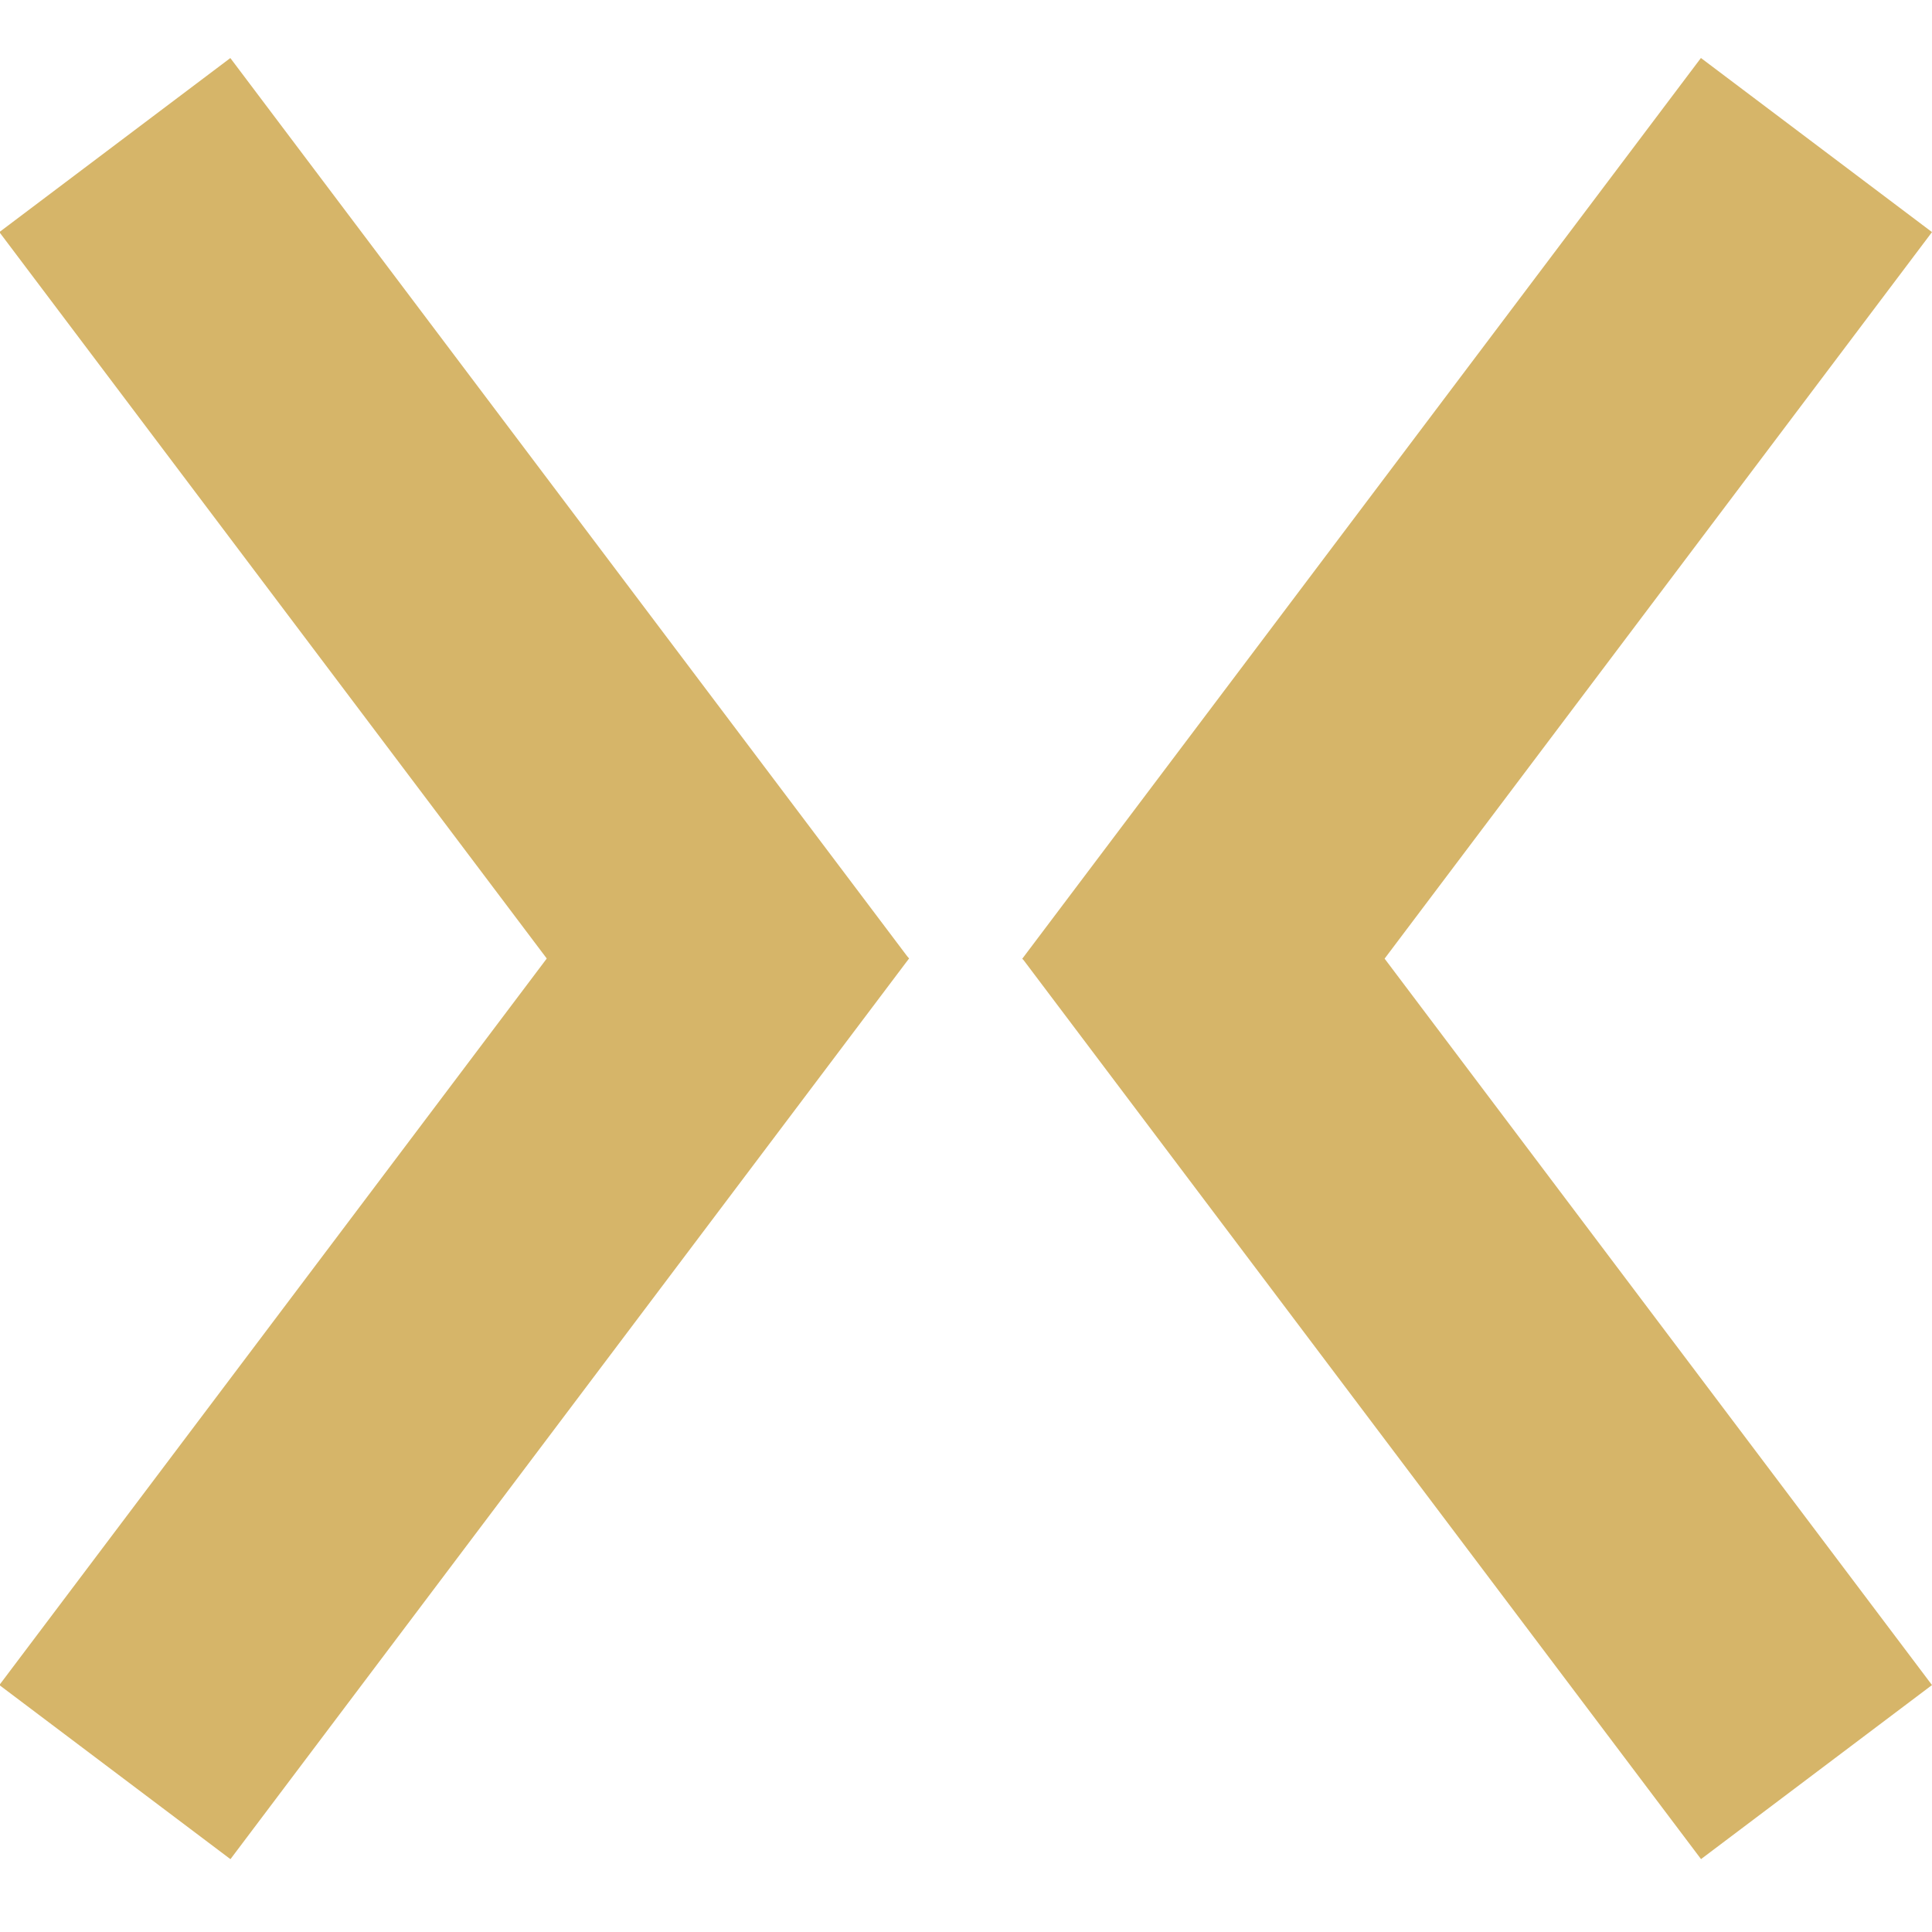 <svg width="128" height="128" viewBox="0 0 128 128" fill="none" xmlns="http://www.w3.org/2000/svg">
<g clip-path="url(#clip0)">
<rect x="-0.042" y="15.377" width="19.161" height="74.692" transform="rotate(-37 -0.042 15.377)" fill="#D6B569"/>
<rect width="19.161" height="74.692" transform="matrix(0.799 0.602 0.602 -0.799 -0.042 111.639)" fill="#D6B569"/>
<rect width="19.161" height="74.692" transform="matrix(-0.799 -0.602 -0.602 0.799 128 15.377)" fill="#D6B569"/>
<rect x="128" y="111.639" width="19.161" height="74.692" transform="rotate(143 128 111.639)" fill="#D6B569"/>
</g>
<defs>
<clipPath id="clip0">
<rect width="128" height="128" fill="white"/>
</clipPath>
</defs>
</svg>
